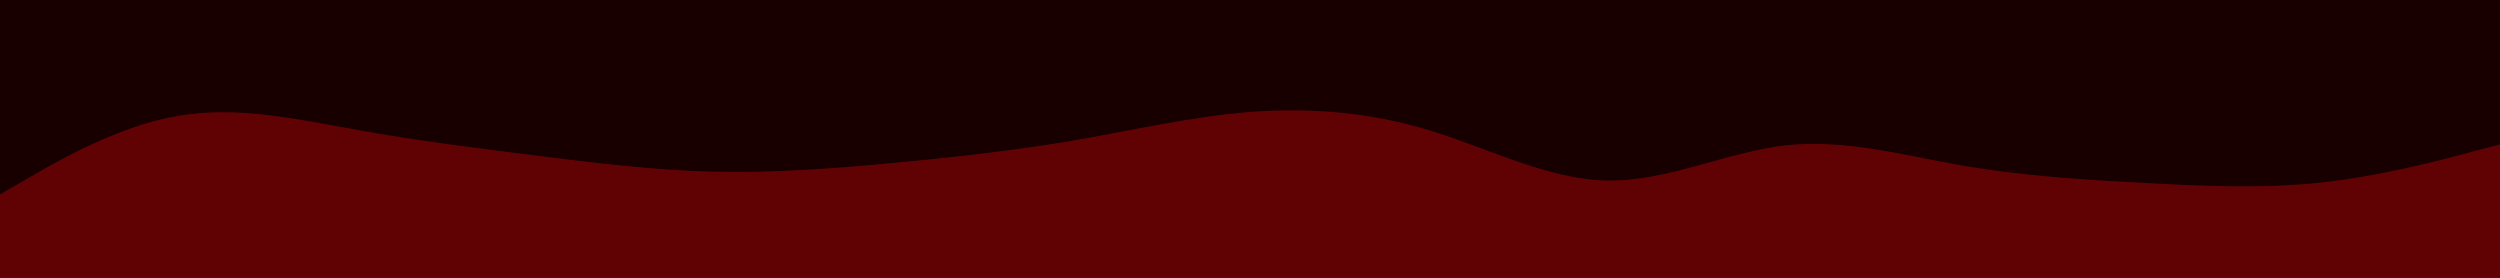 <svg id="visual" viewBox="0 0 900 100" width="900" height="100" xmlns="http://www.w3.org/2000/svg" xmlns:xlink="http://www.w3.org/1999/xlink" version="1.1"><rect x="0" y="0" width="900" height="100" fill="#180000"></rect><path d="M0 70L10.7 63.8C21.3 57.7 42.7 45.3 64.2 41.7C85.7 38 107.3 43 128.8 46.8C150.3 50.7 171.7 53.3 193 56C214.3 58.7 235.7 61.3 257 61.8C278.3 62.3 299.7 60.7 321.2 58.7C342.7 56.7 364.3 54.3 385.8 50.7C407.3 47 428.7 42 450 40.3C471.3 38.7 492.7 40.3 514.2 46.8C535.7 53.3 557.3 64.7 578.8 65C600.3 65.3 621.7 54.7 643 52.3C664.3 50 685.7 56 707 59.7C728.3 63.3 749.7 64.7 771.2 65.8C792.7 67 814.3 68 835.8 65.7C857.3 63.3 878.7 57.7 889.3 54.8L900 52L900 101L889.3 101C878.7 101 857.3 101 835.8 101C814.3 101 792.7 101 771.2 101C749.7 101 728.3 101 707 101C685.7 101 664.3 101 643 101C621.7 101 600.3 101 578.8 101C557.3 101 535.7 101 514.2 101C492.7 101 471.3 101 450 101C428.7 101 407.3 101 385.8 101C364.3 101 342.7 101 321.2 101C299.7 101 278.3 101 257 101C235.7 101 214.3 101 193 101C171.7 101 150.3 101 128.8 101C107.3 101 85.7 101 64.2 101C42.7 101 21.3 101 10.7 101L0 101Z" fill="#600203" stroke-linecap="round" stroke-linejoin="miter"></path></svg>